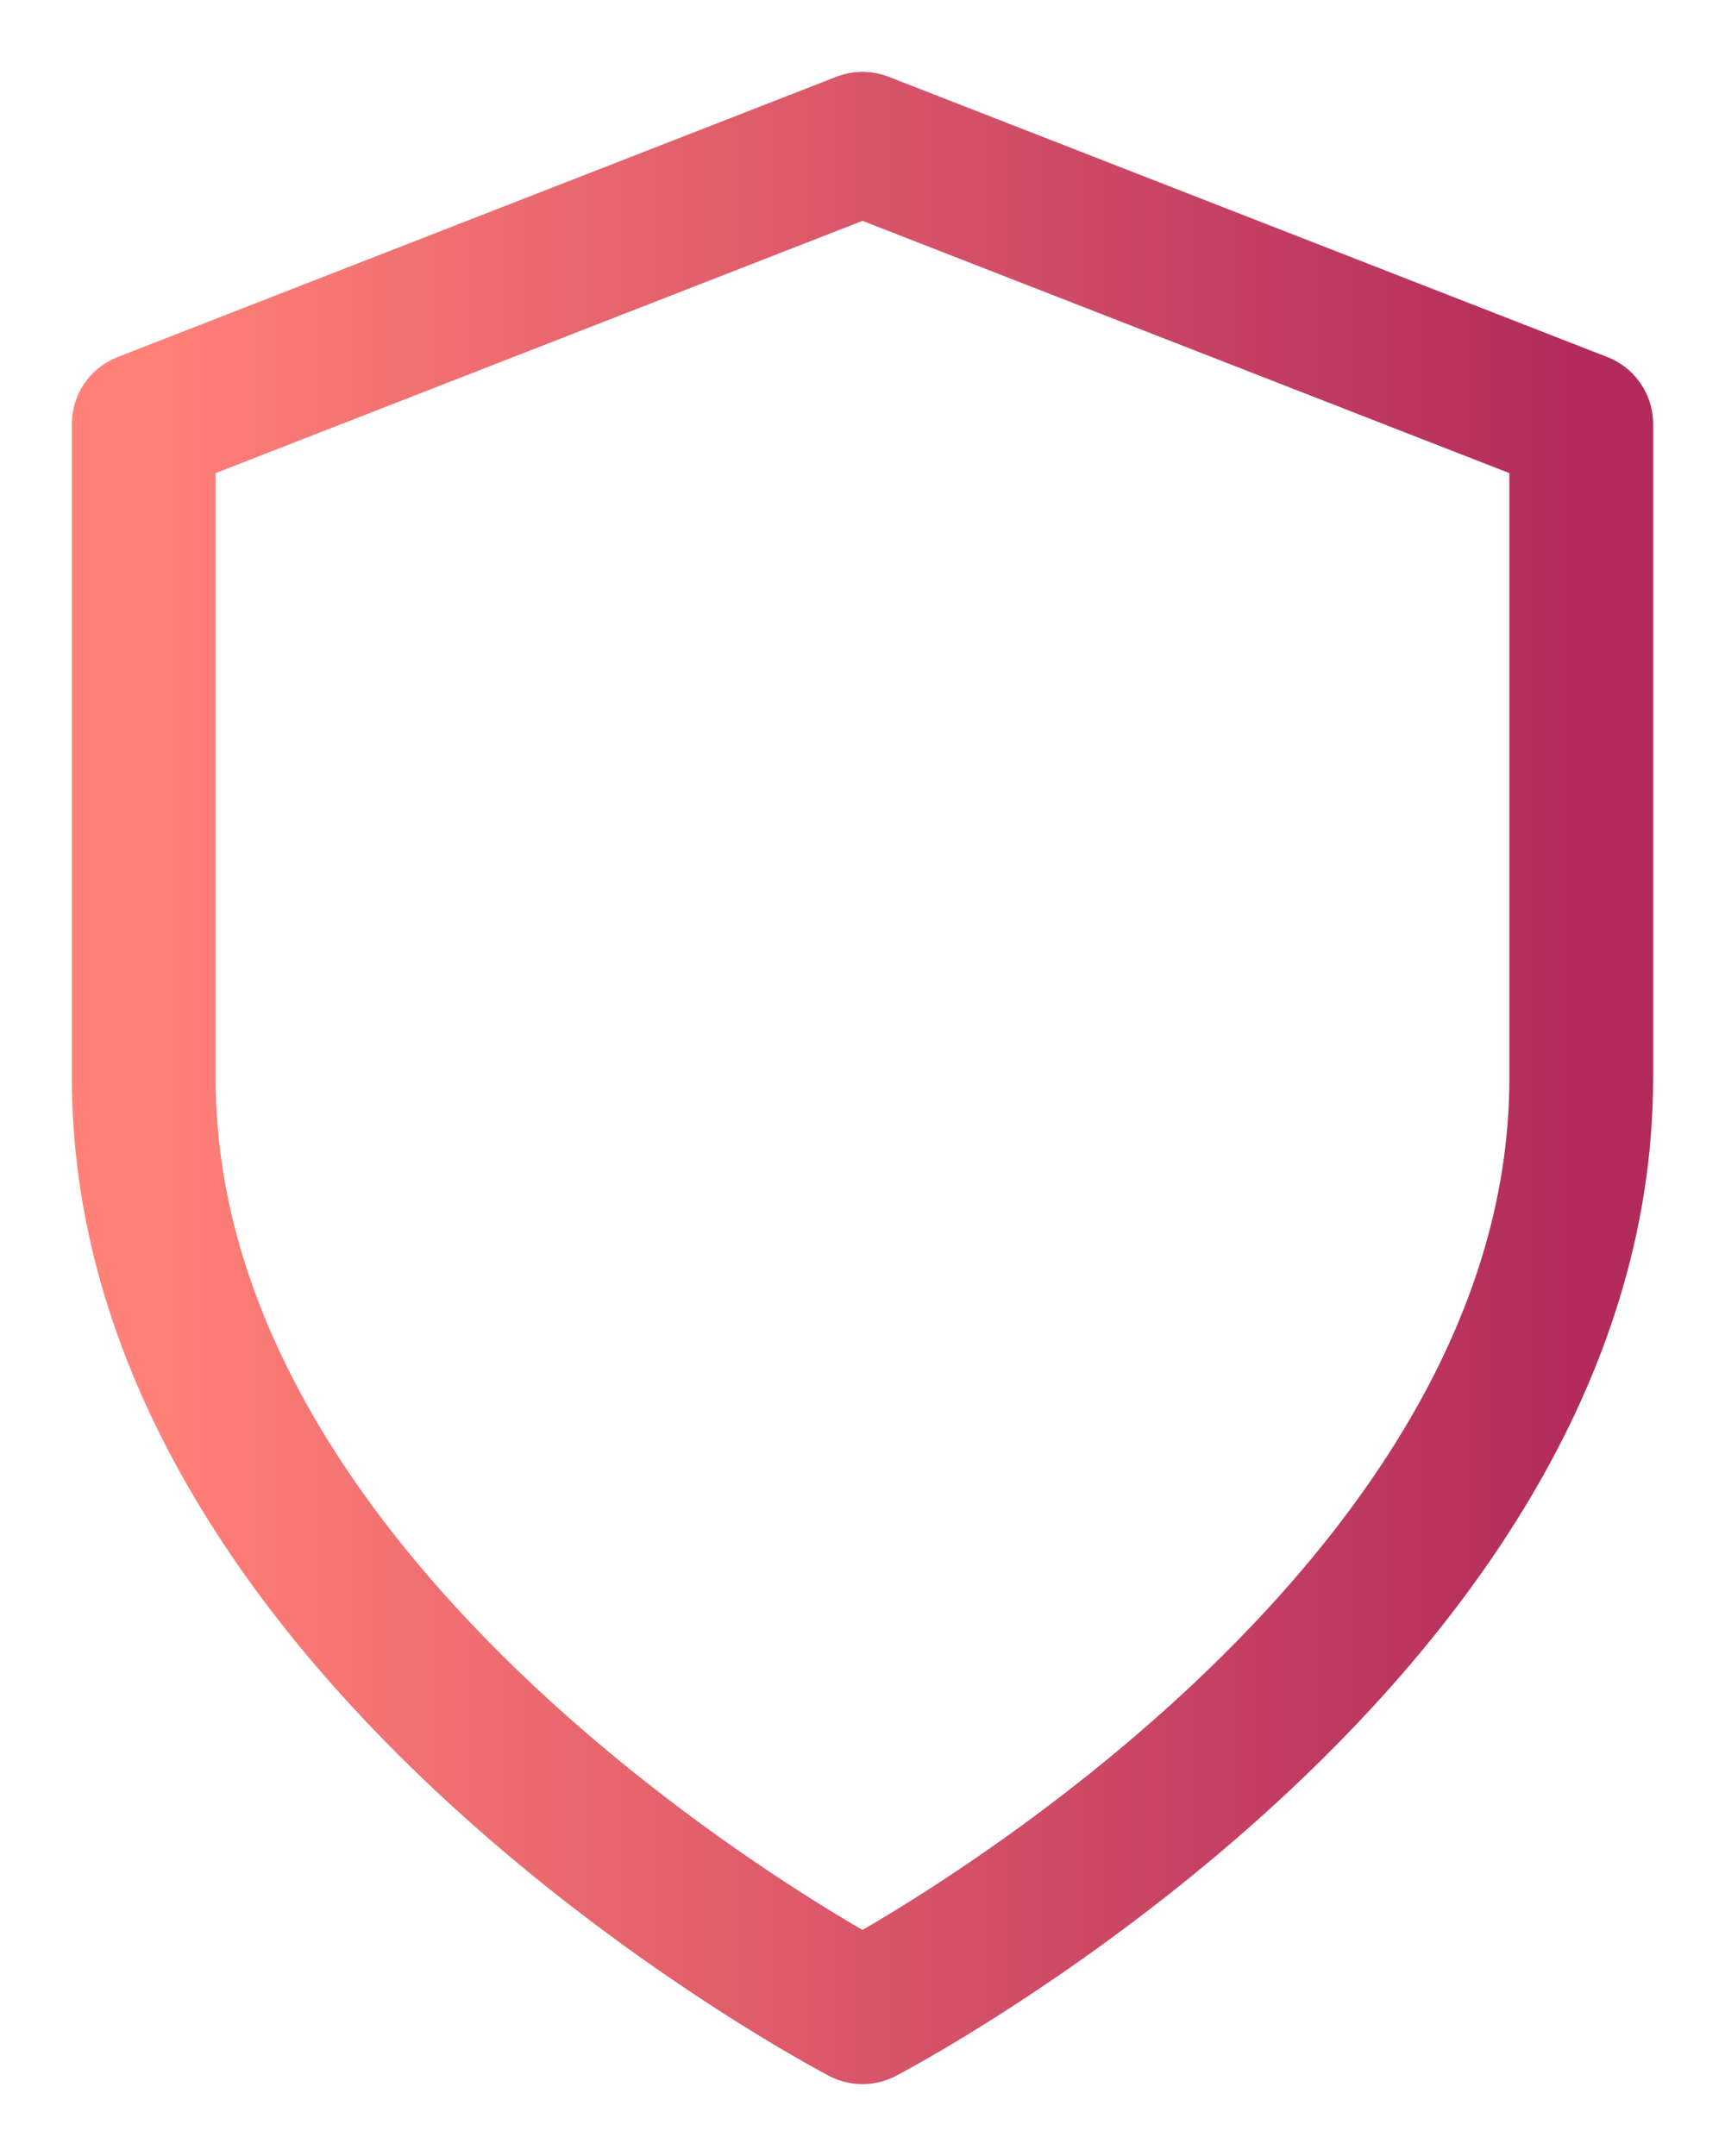 <svg width="12" height="15" viewBox="0 0 12 15" fill="none" xmlns="http://www.w3.org/2000/svg">
<defs>
<linearGradient id="paint0_linear_1_37148" x1="1" y1="7.501" x2="11" y2="7.501" gradientUnits="userSpaceOnUse">
<stop stop-color="#FF8177"/>
<stop offset="1" stop-color="#B22B5B"/>
</linearGradient>
</defs>
<path d="M6 14C6 14 11 11.4 11 7.5V2.95L6 1L1 2.95V7.5C1 11.4 6 14 6 14Z" stroke="url(#paint0_linear_1_37148)" stroke-linecap="round" stroke-linejoin="round"/>
</svg>
